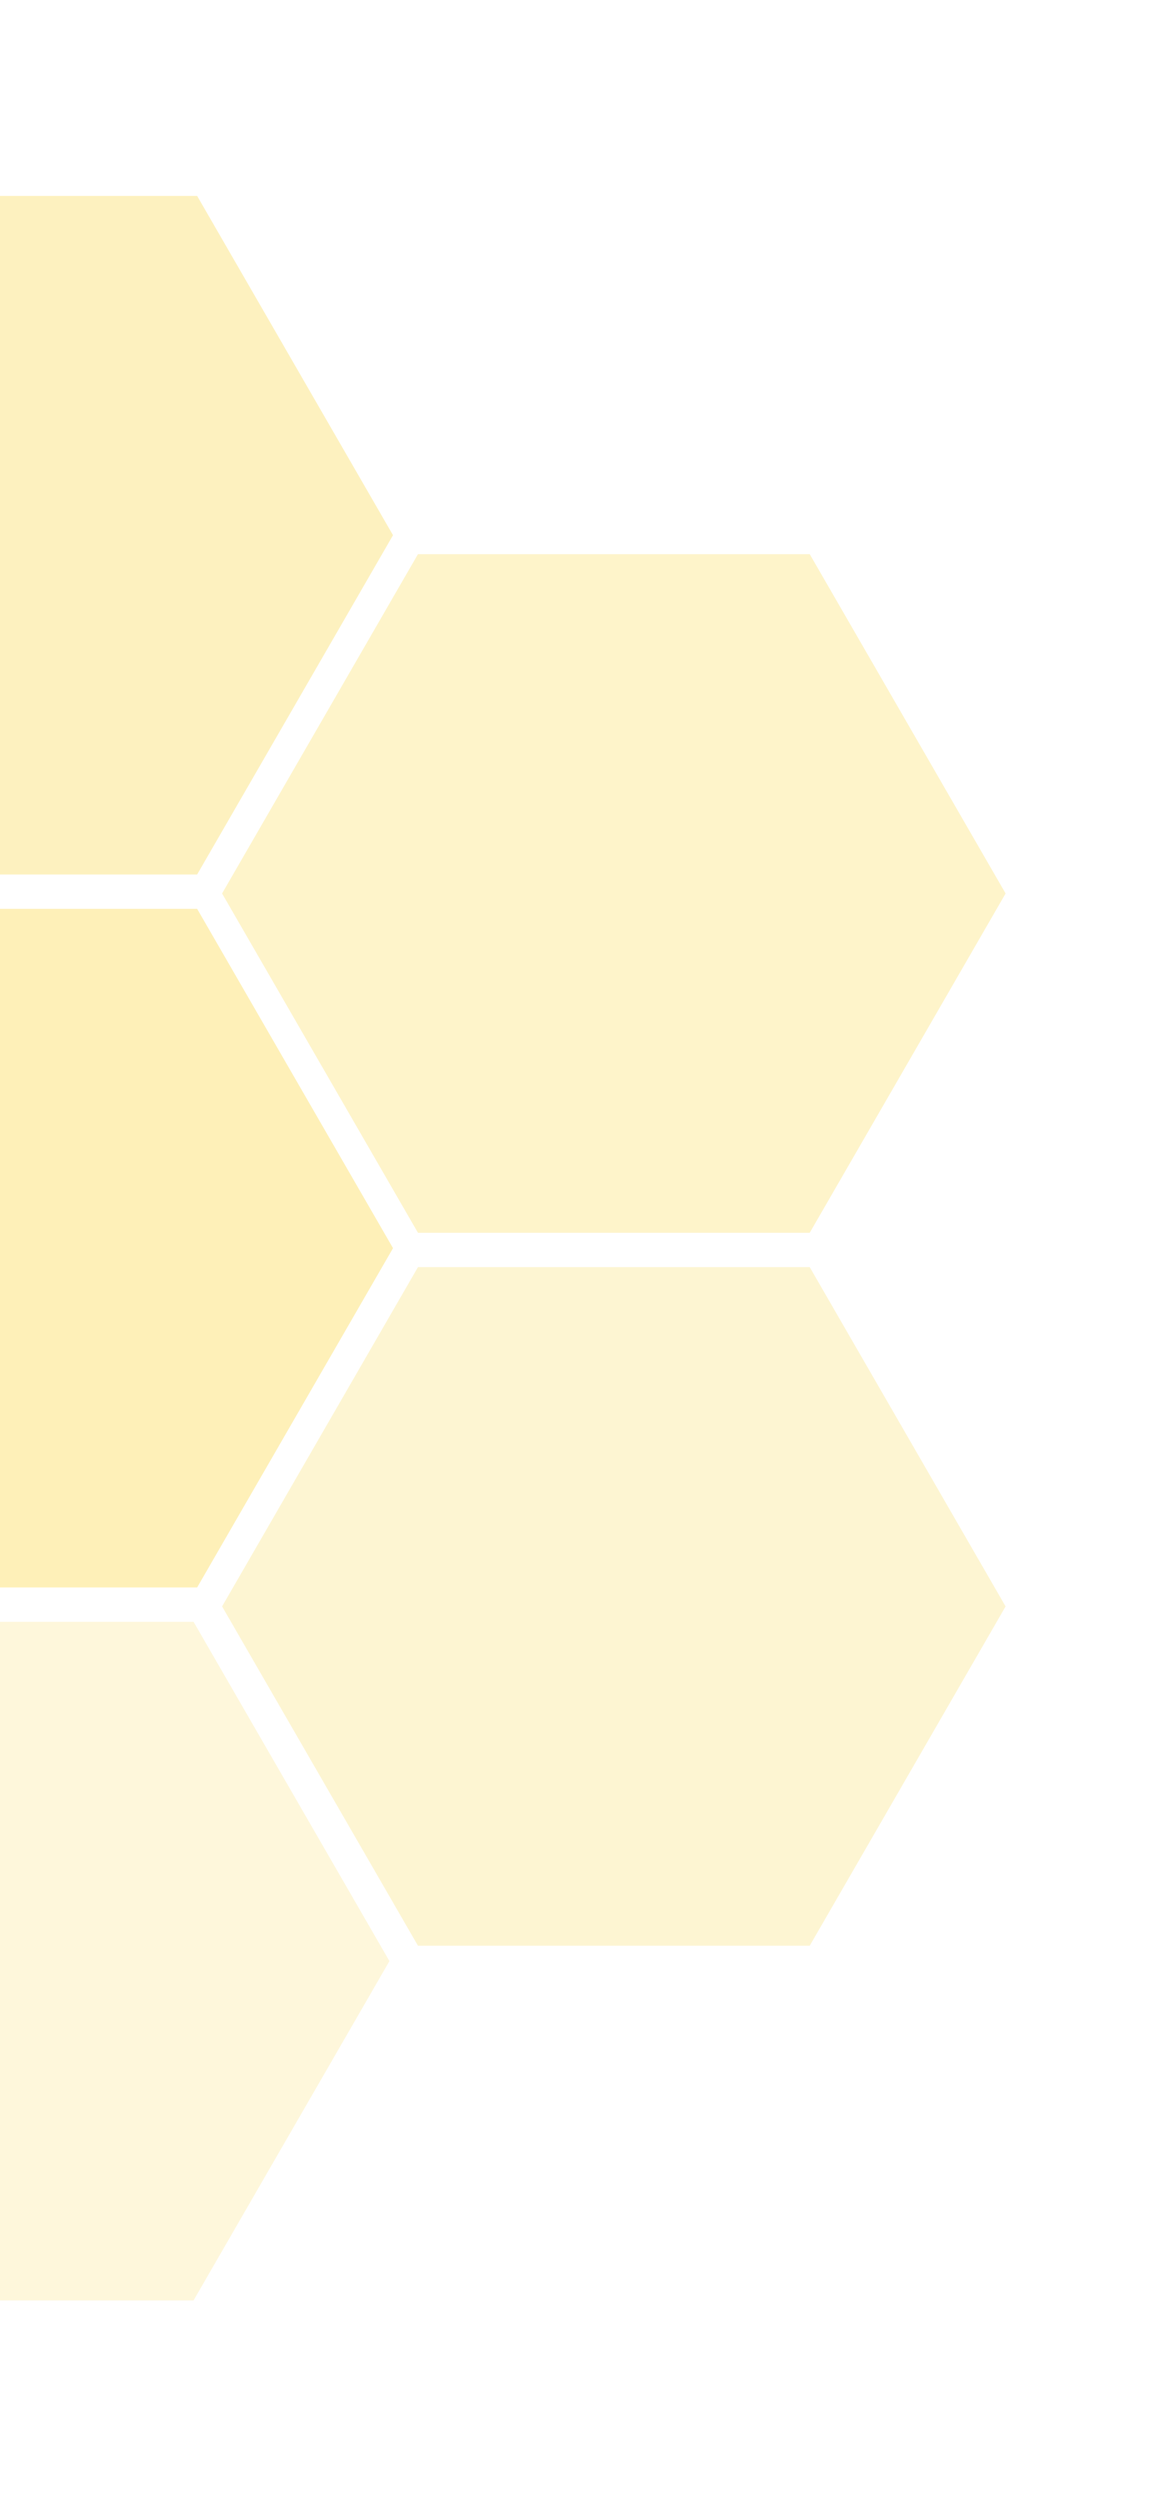 <svg width="245" height="533" viewBox="0 0 245 533" fill="none" xmlns="http://www.w3.org/2000/svg">
<g opacity="0.7">
<path opacity="0.4" d="M-42.262 490.47L-84.03 418.127L-42.262 345.784L41.273 345.784L83.04 418.127L41.273 490.47L-42.262 490.47Z" fill="#FCE480"/>
<path opacity="0.8" d="M-41.498 338.462L-83.266 266.119L-41.498 193.775L42.036 193.775L83.804 266.119L42.036 338.462L-41.498 338.462Z" fill="#FCE480"/>
<path opacity="0.7" d="M-41.498 186.454L-83.266 114.111L-41.498 41.767L42.036 41.767L83.804 114.111L42.036 186.454L-41.498 186.454Z" fill="#FCE480"/>
<path opacity="0.5" d="M89.122 414.848L47.354 342.505L89.122 270.161L172.657 270.161L214.424 342.505L172.657 414.848L89.122 414.848Z" fill="#FCE480"/>
<path opacity="0.6" d="M89.122 262.84L47.354 190.497L89.122 118.153L172.657 118.153L214.424 190.497L172.657 262.84L89.122 262.84Z" fill="#FCE480"/>
</g>
</svg>
